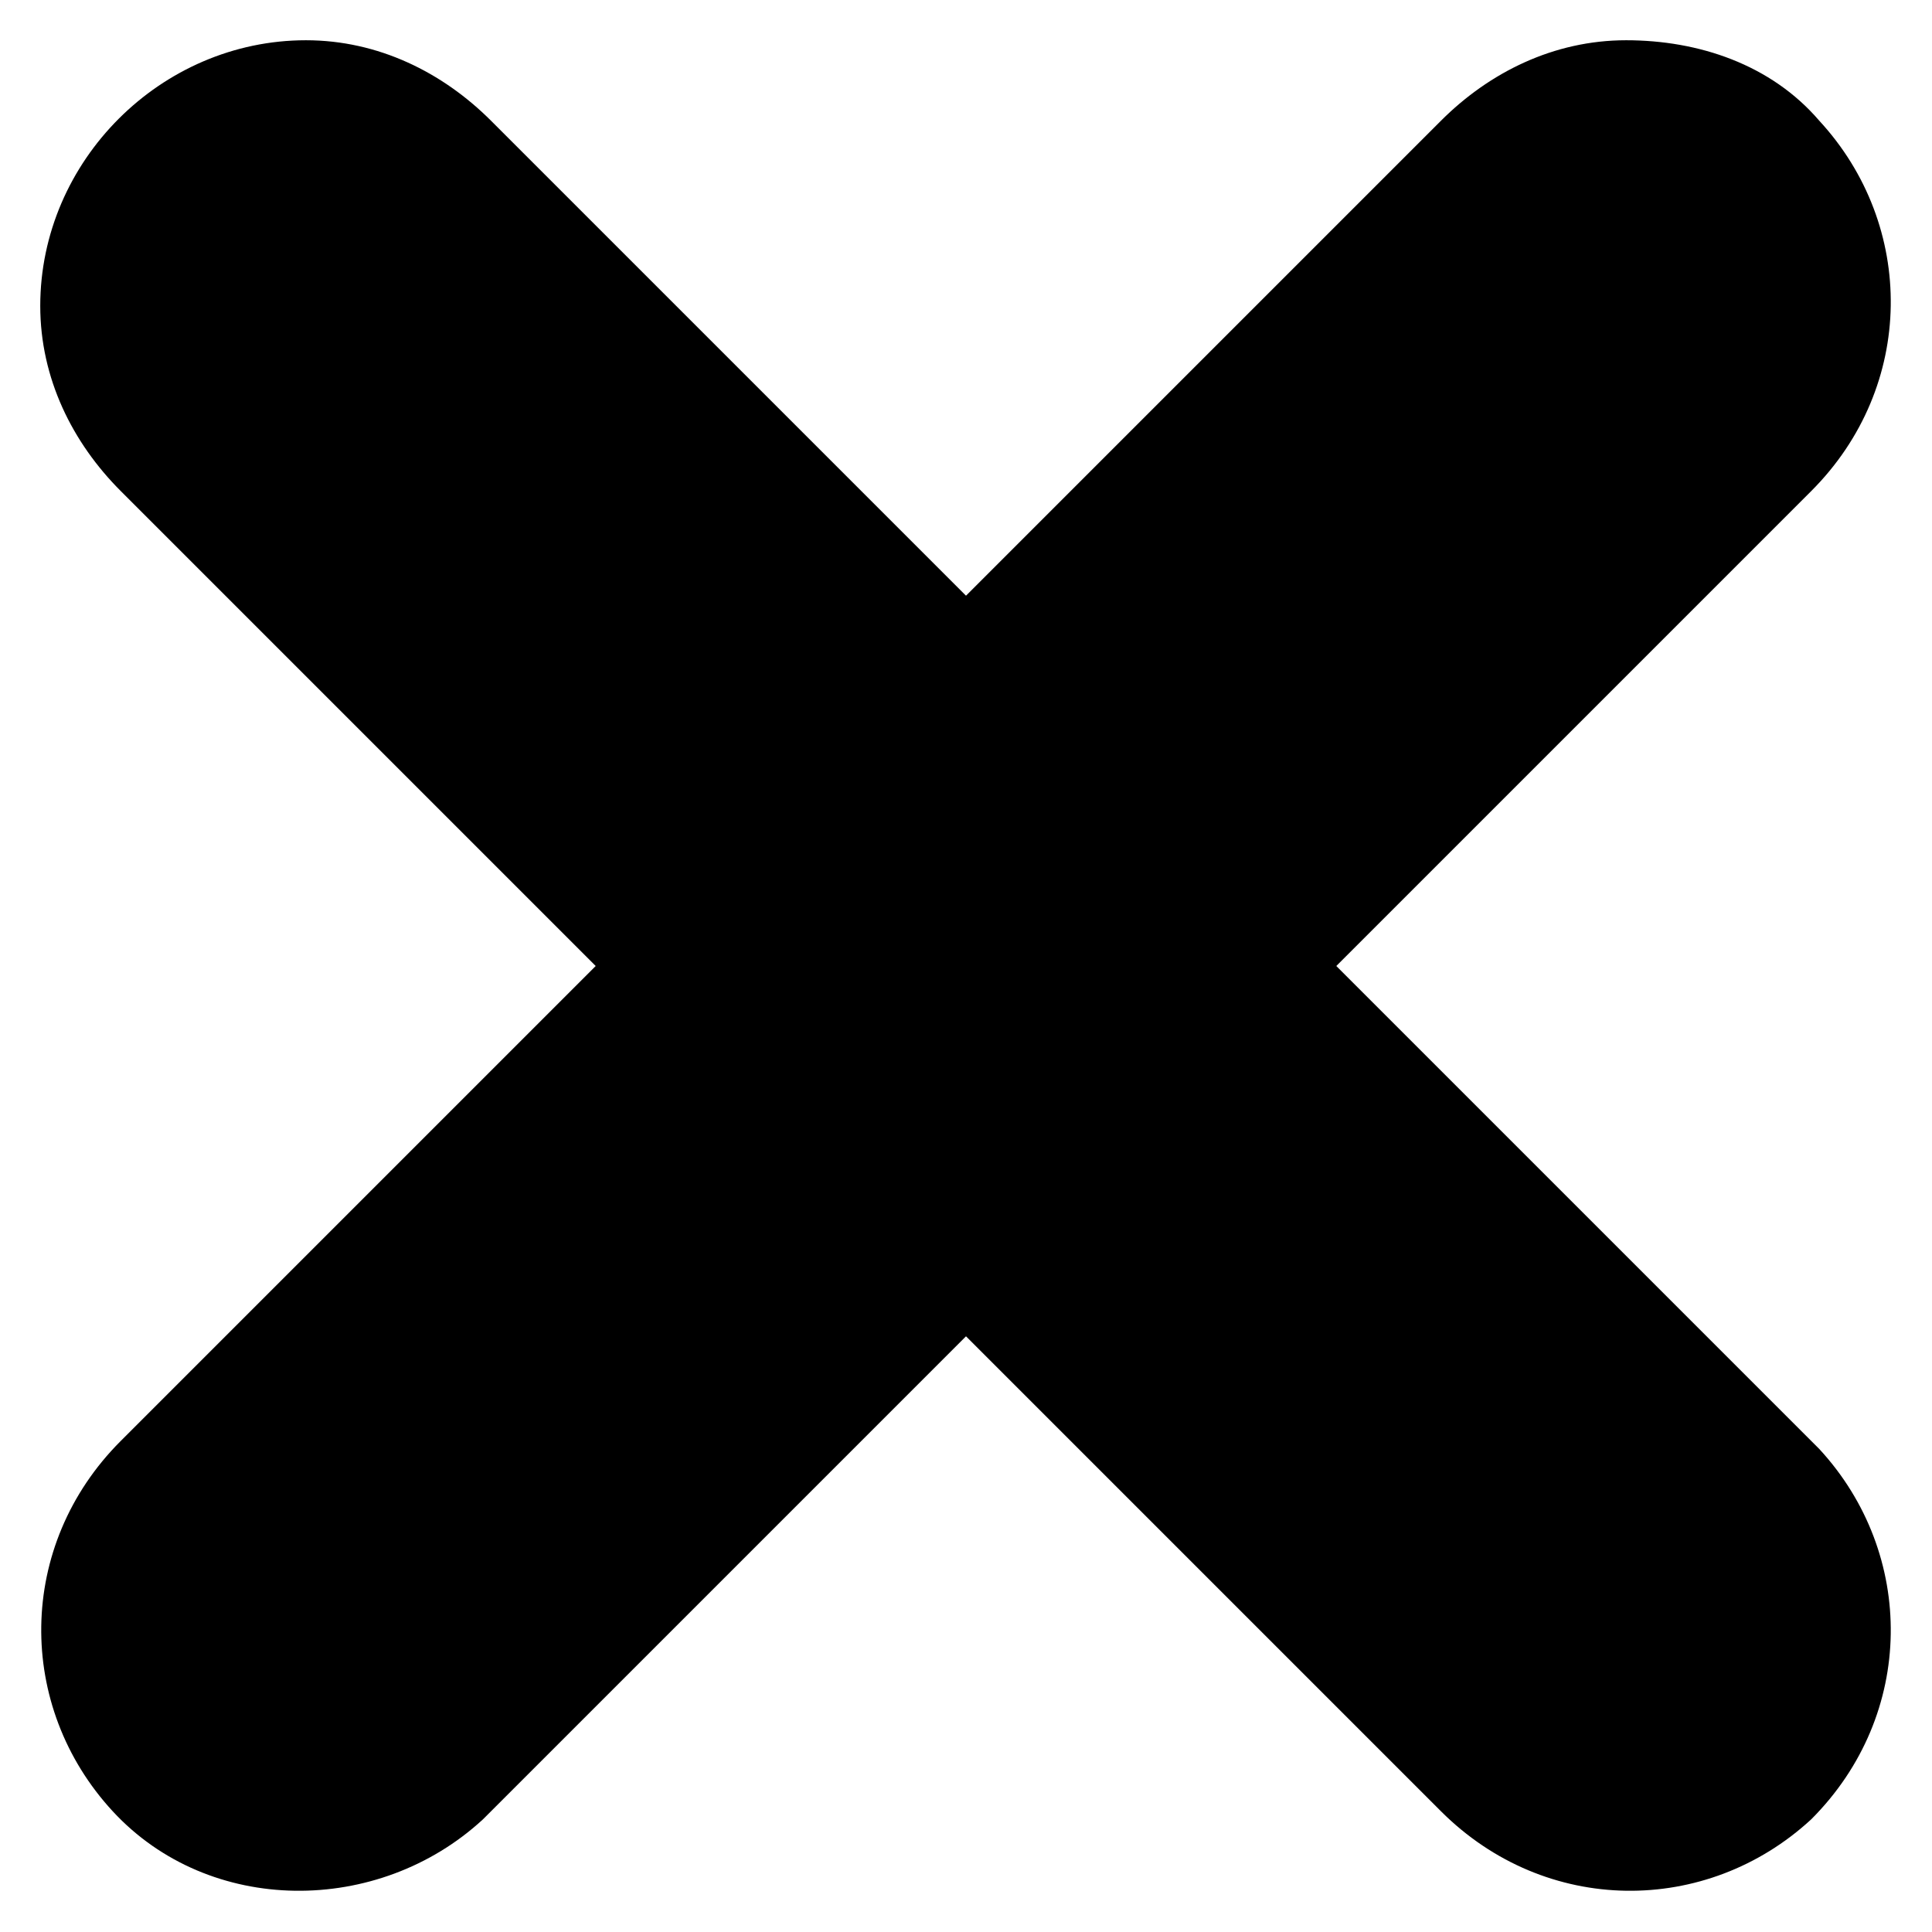 <?xml version="1.0" encoding="utf-8"?>
<!-- Generator: Adobe Illustrator 25.0.0, SVG Export Plug-In . SVG Version: 6.00 Build 0)  -->
<svg version="1.1" id="Layer_1" xmlns="http://www.w3.org/2000/svg" xmlns:xlink="http://www.w3.org/1999/xlink" x="0px" y="0px"
	 viewBox="0 0 24 24" style="enable-background:new 0 0 24 24;" xml:space="preserve">
<path d="M3.8,0.5C2,0.5,0.5,2,0.5,3.8c0,0.9,0.4,1.7,1,2.3L7.4,12l-5.9,5.9c-1.3,1.3-1.3,3.3-0.1,4.6s3.3,1.3,4.6,0.1
	c0,0,0.1-0.1,0.1-0.1l5.9-5.9l5.9,5.9c1.3,1.3,3.3,1.3,4.6,0.1c1.3-1.3,1.3-3.3,0.1-4.6c0,0-0.1-0.1-0.1-0.1L16.6,12l5.9-5.9
	c1.3-1.3,1.3-3.3,0.1-4.6c-0.6-0.7-1.5-1-2.4-1c-0.9,0-1.7,0.4-2.3,1L12,7.4L6.1,1.5C5.5,0.9,4.7,0.5,3.8,0.5z"/>
</svg>
